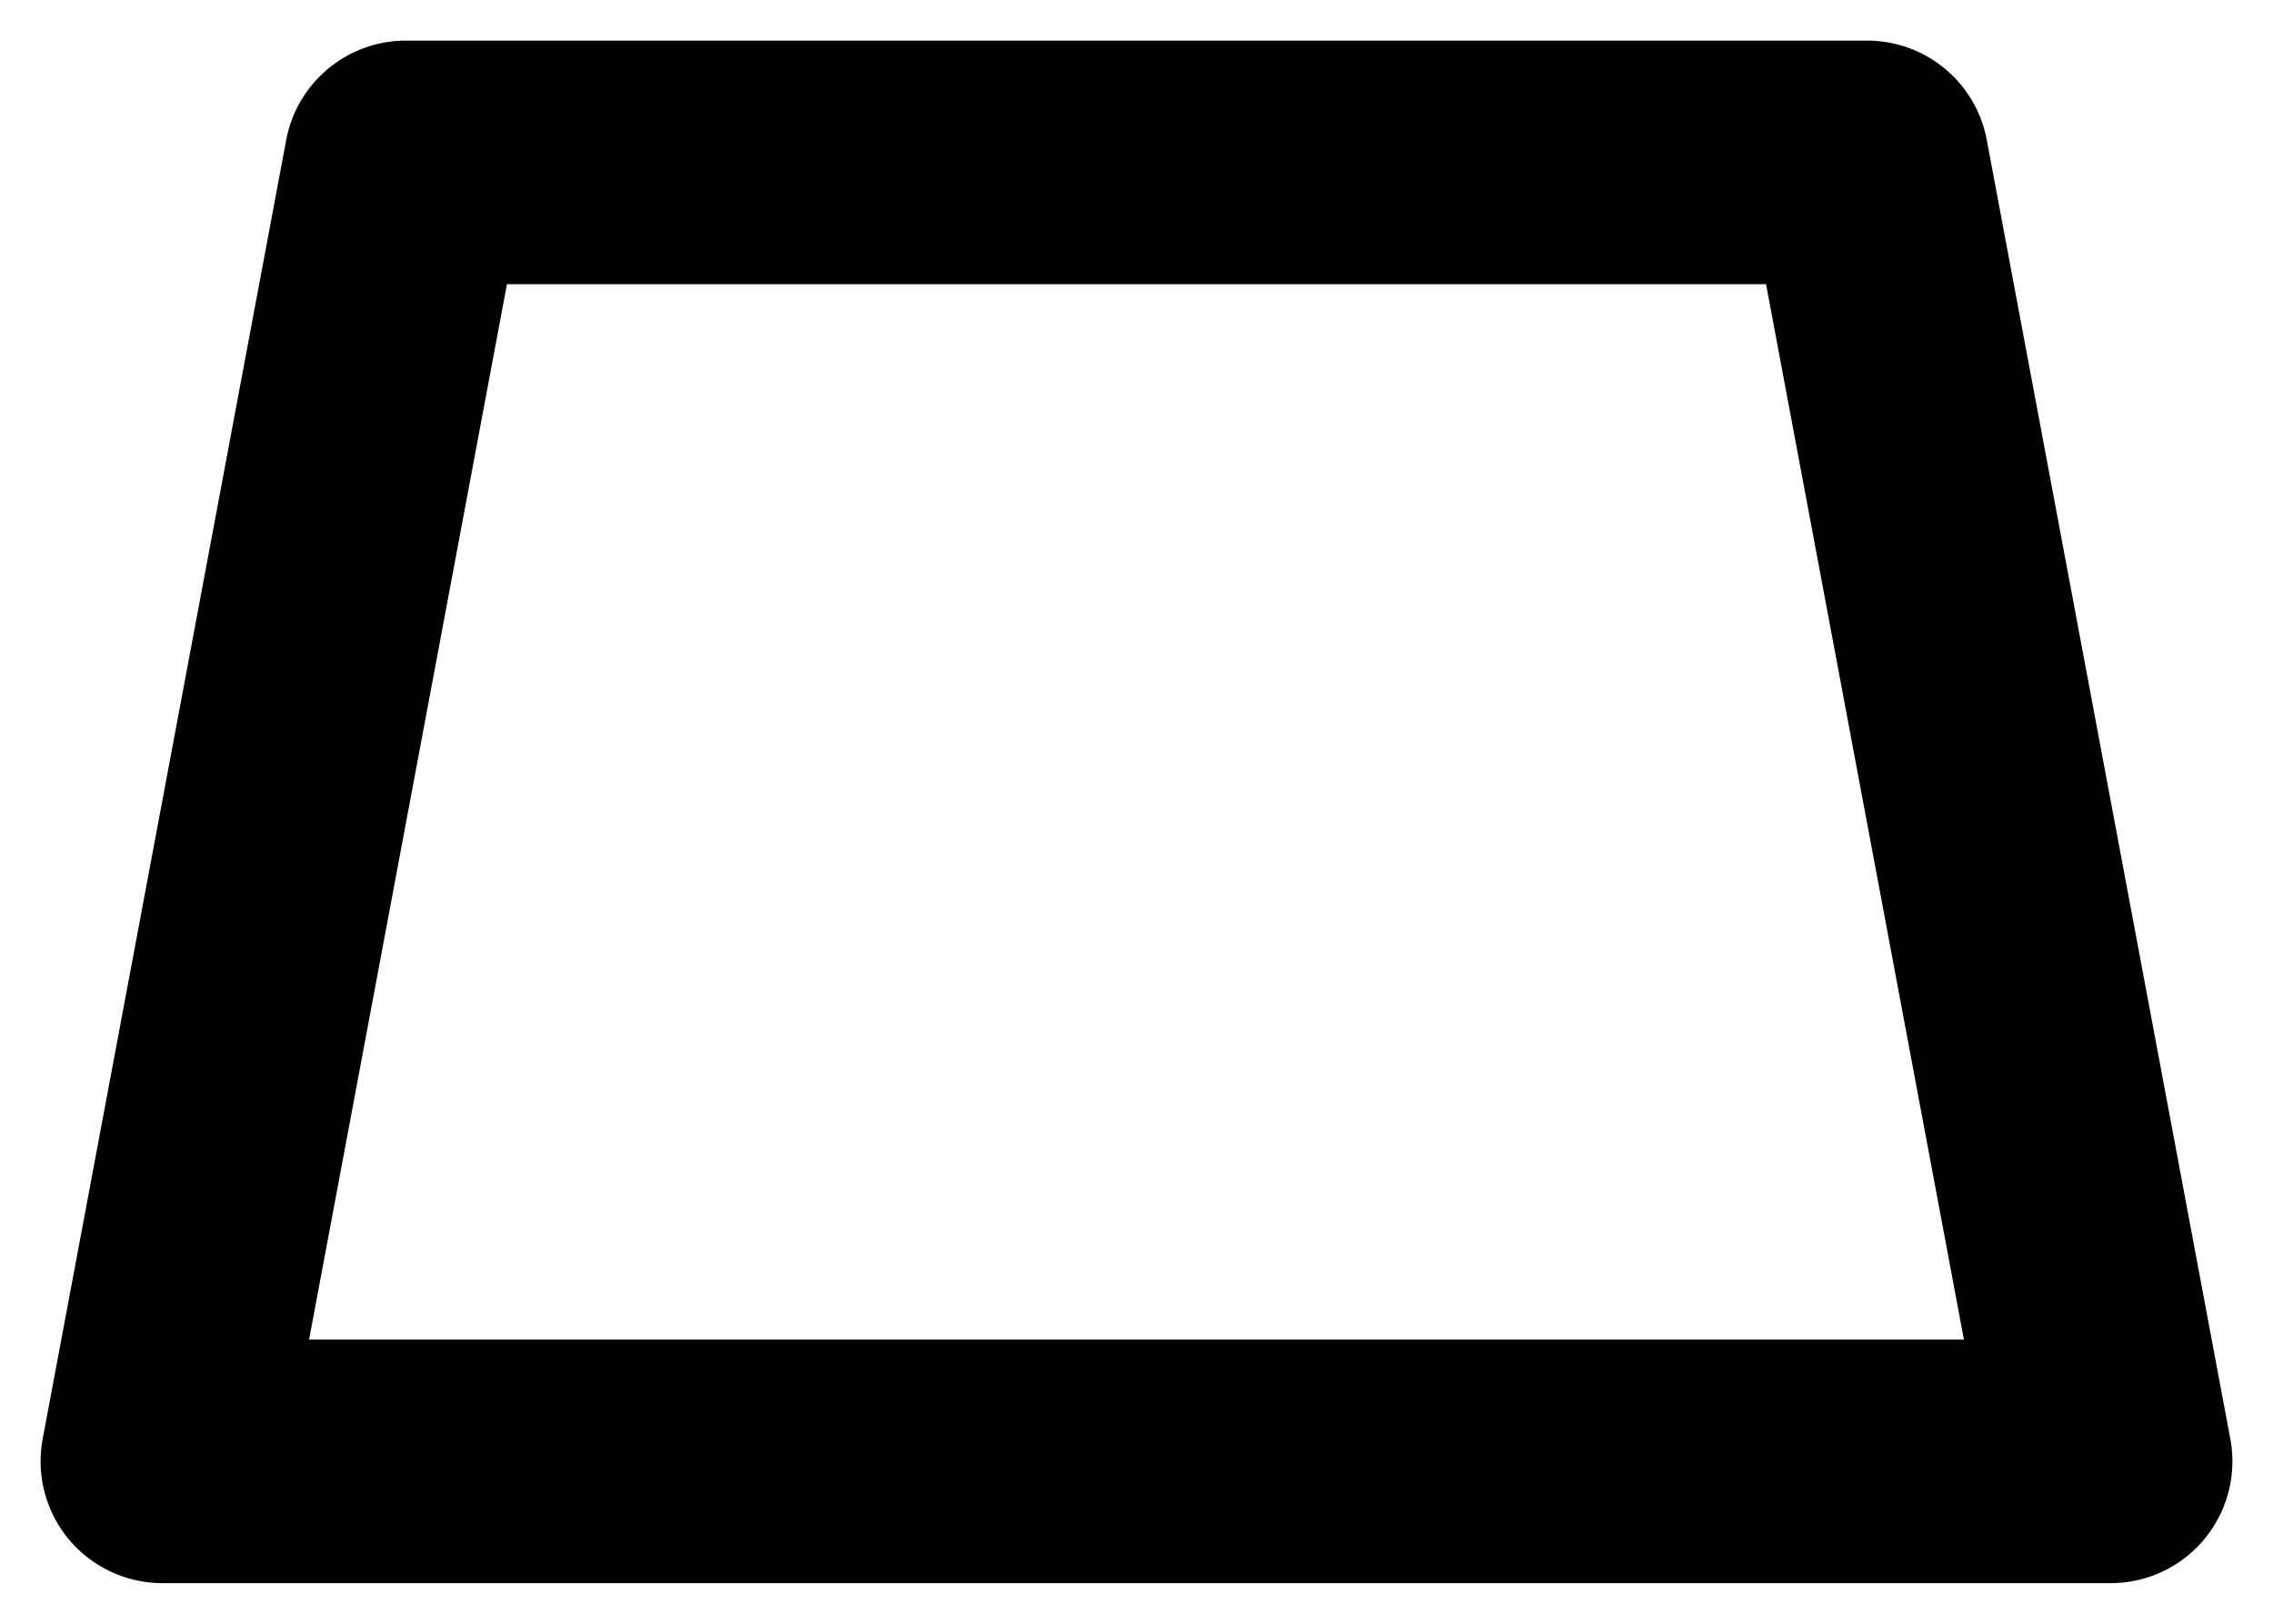<svg width="14" height="10" viewBox="0 0 14 10" fill="none" xmlns="http://www.w3.org/2000/svg">
<path d="M13 9H1L2.5 1H11.5L13 9Z" stroke="black" stroke-width="1.5" stroke-linecap="round" stroke-linejoin="round"/>
</svg>
